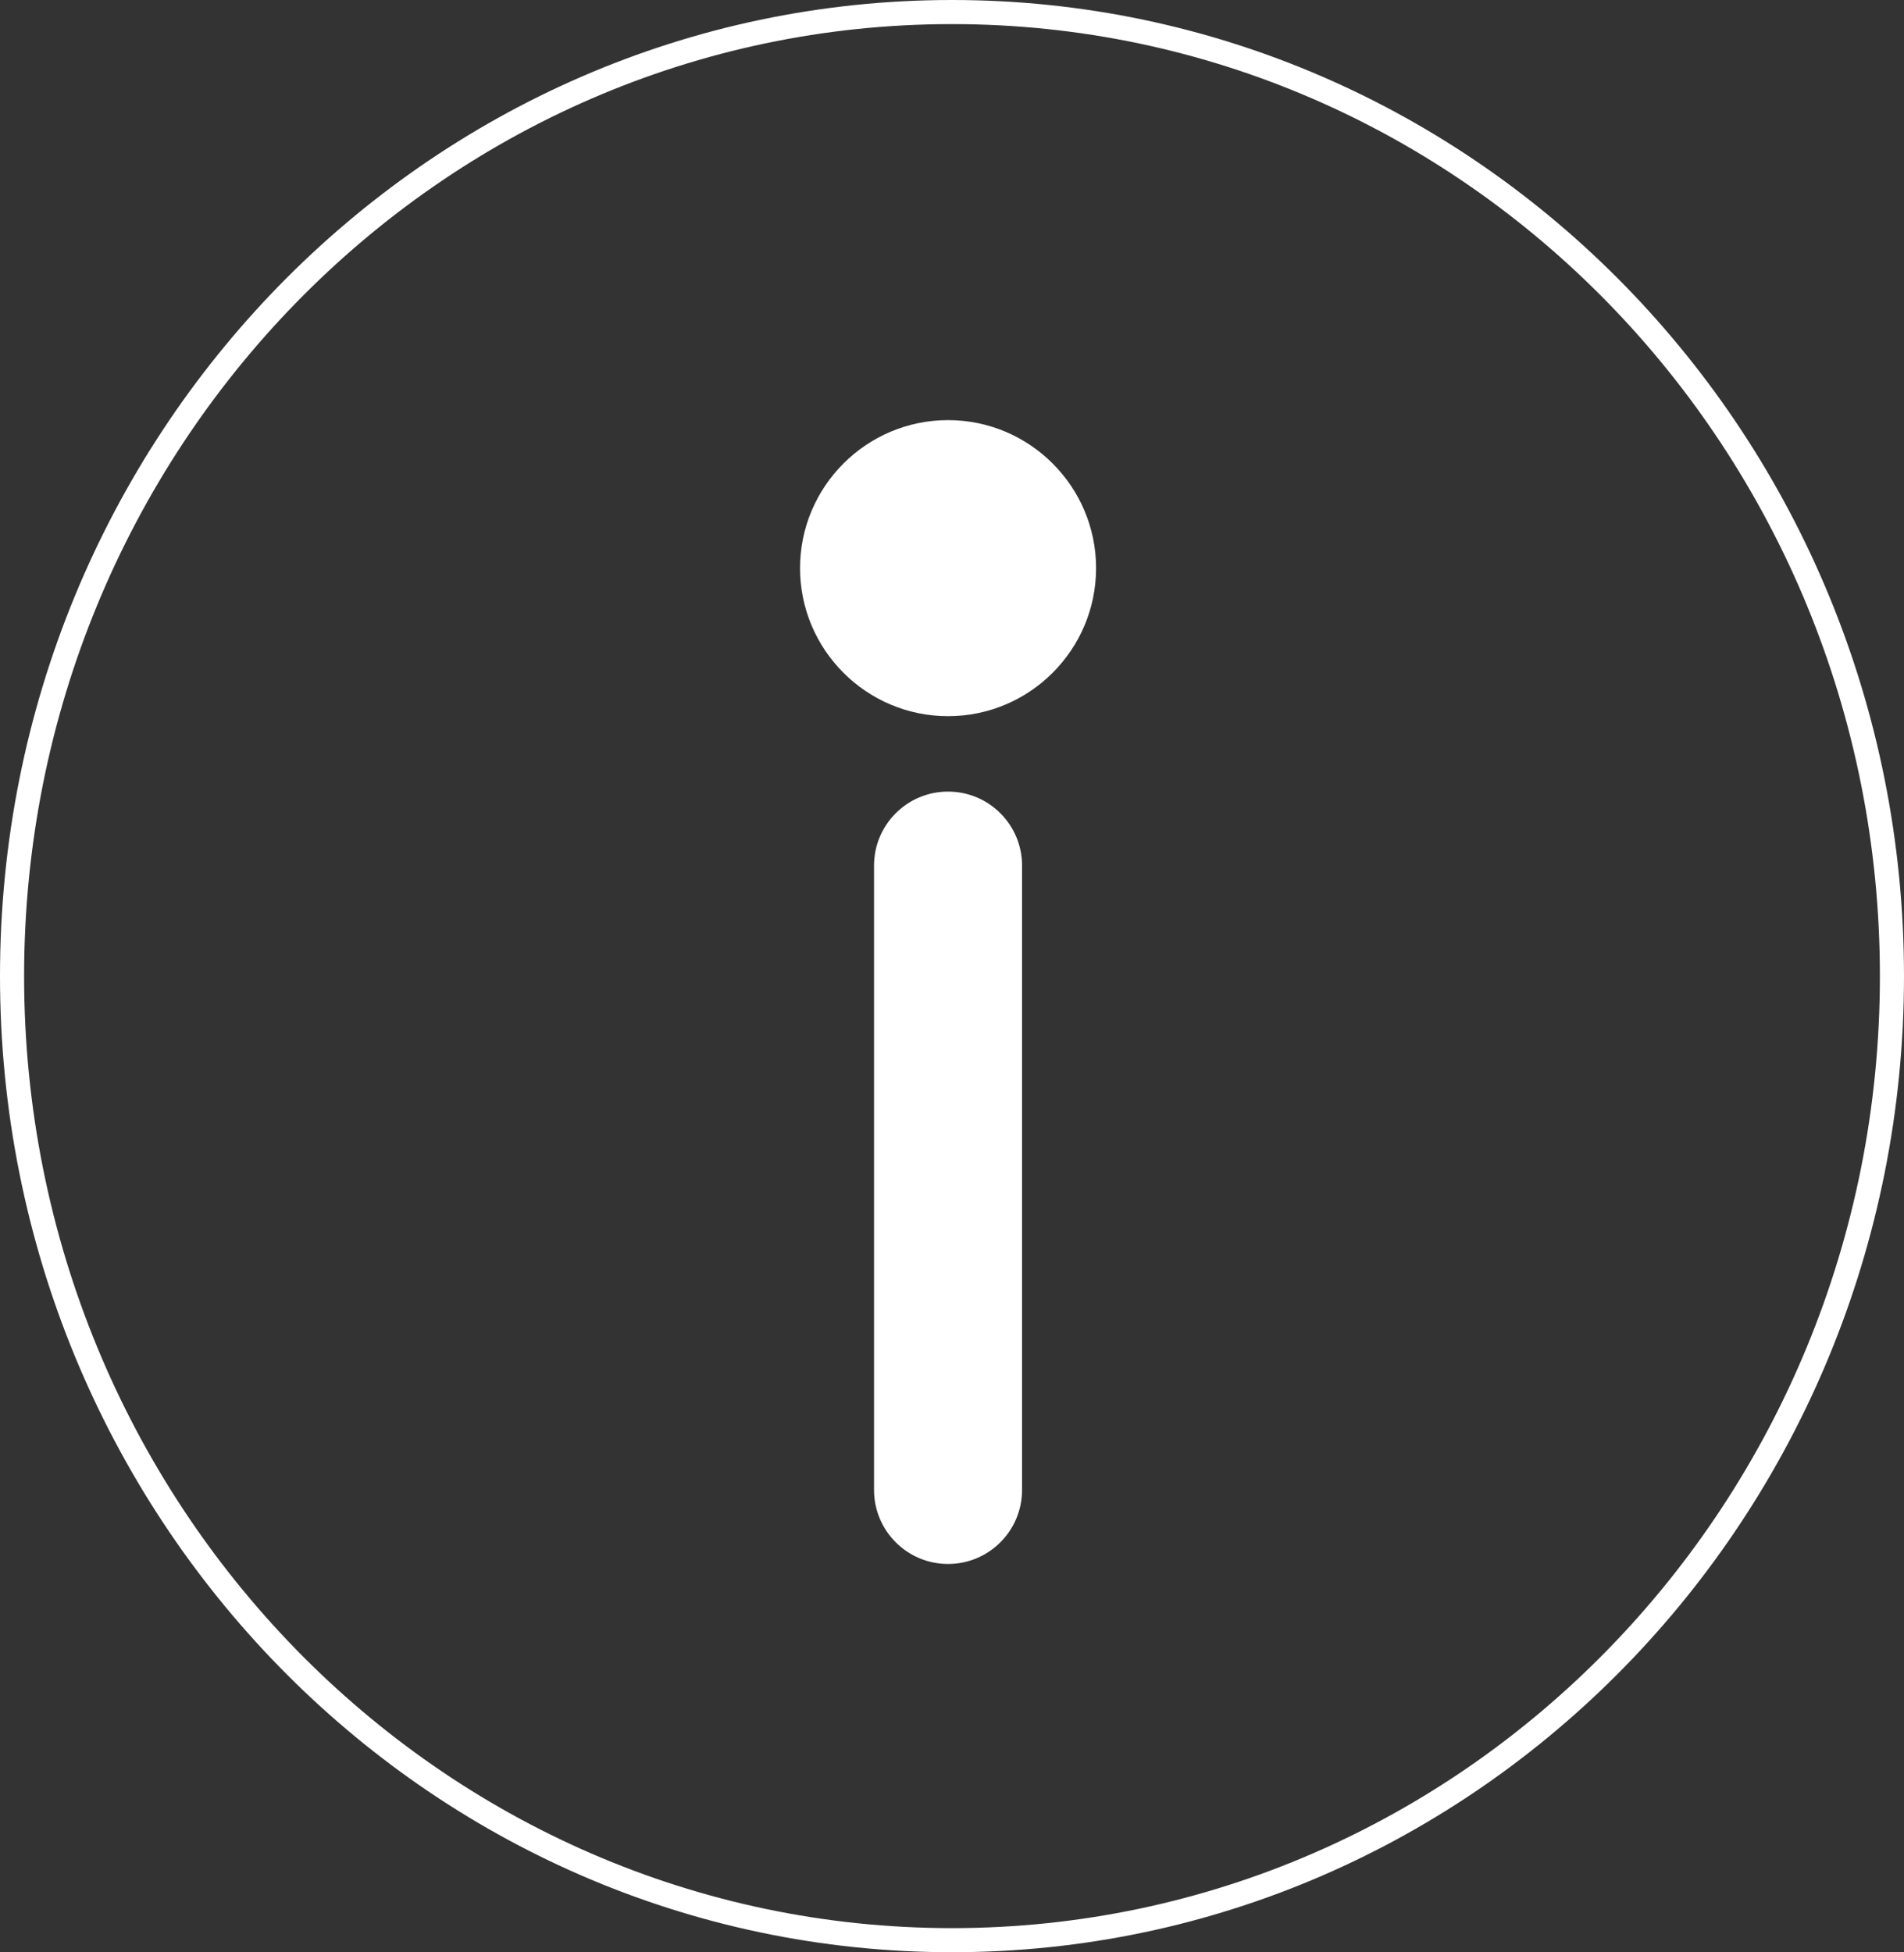 <svg width="79" height="81" viewBox="0 0 79 81" fill="none" xmlns="http://www.w3.org/2000/svg">
<rect x="0" y="0" width="79" height="81" fill="#333333" stroke="none"/>
<path d="M78.5 40.5C78.5 62.603 61.027 80.5 39.5 80.5C17.973 80.5 0.5 62.603 0.5 40.5C0.5 18.397 17.973 0.5 39.5 0.5C61.027 0.5 78.5 18.397 78.5 40.5Z" stroke="white"/>
<path d="M39.336 32.844C37.64 32.844 36.265 34.219 36.265 35.915V61.82C36.265 63.515 37.64 64.891 39.336 64.891C41.032 64.891 42.407 63.516 42.407 61.82V35.914C42.407 34.218 41.032 32.844 39.336 32.844Z" fill="white"/>
<path d="M39.337 17.431C35.95 17.431 33.195 20.187 33.195 23.573C33.195 26.96 35.95 29.715 39.337 29.715C42.723 29.715 45.478 26.96 45.478 23.573C45.478 20.187 42.723 17.431 39.337 17.431Z" fill="white"/>
</svg>
